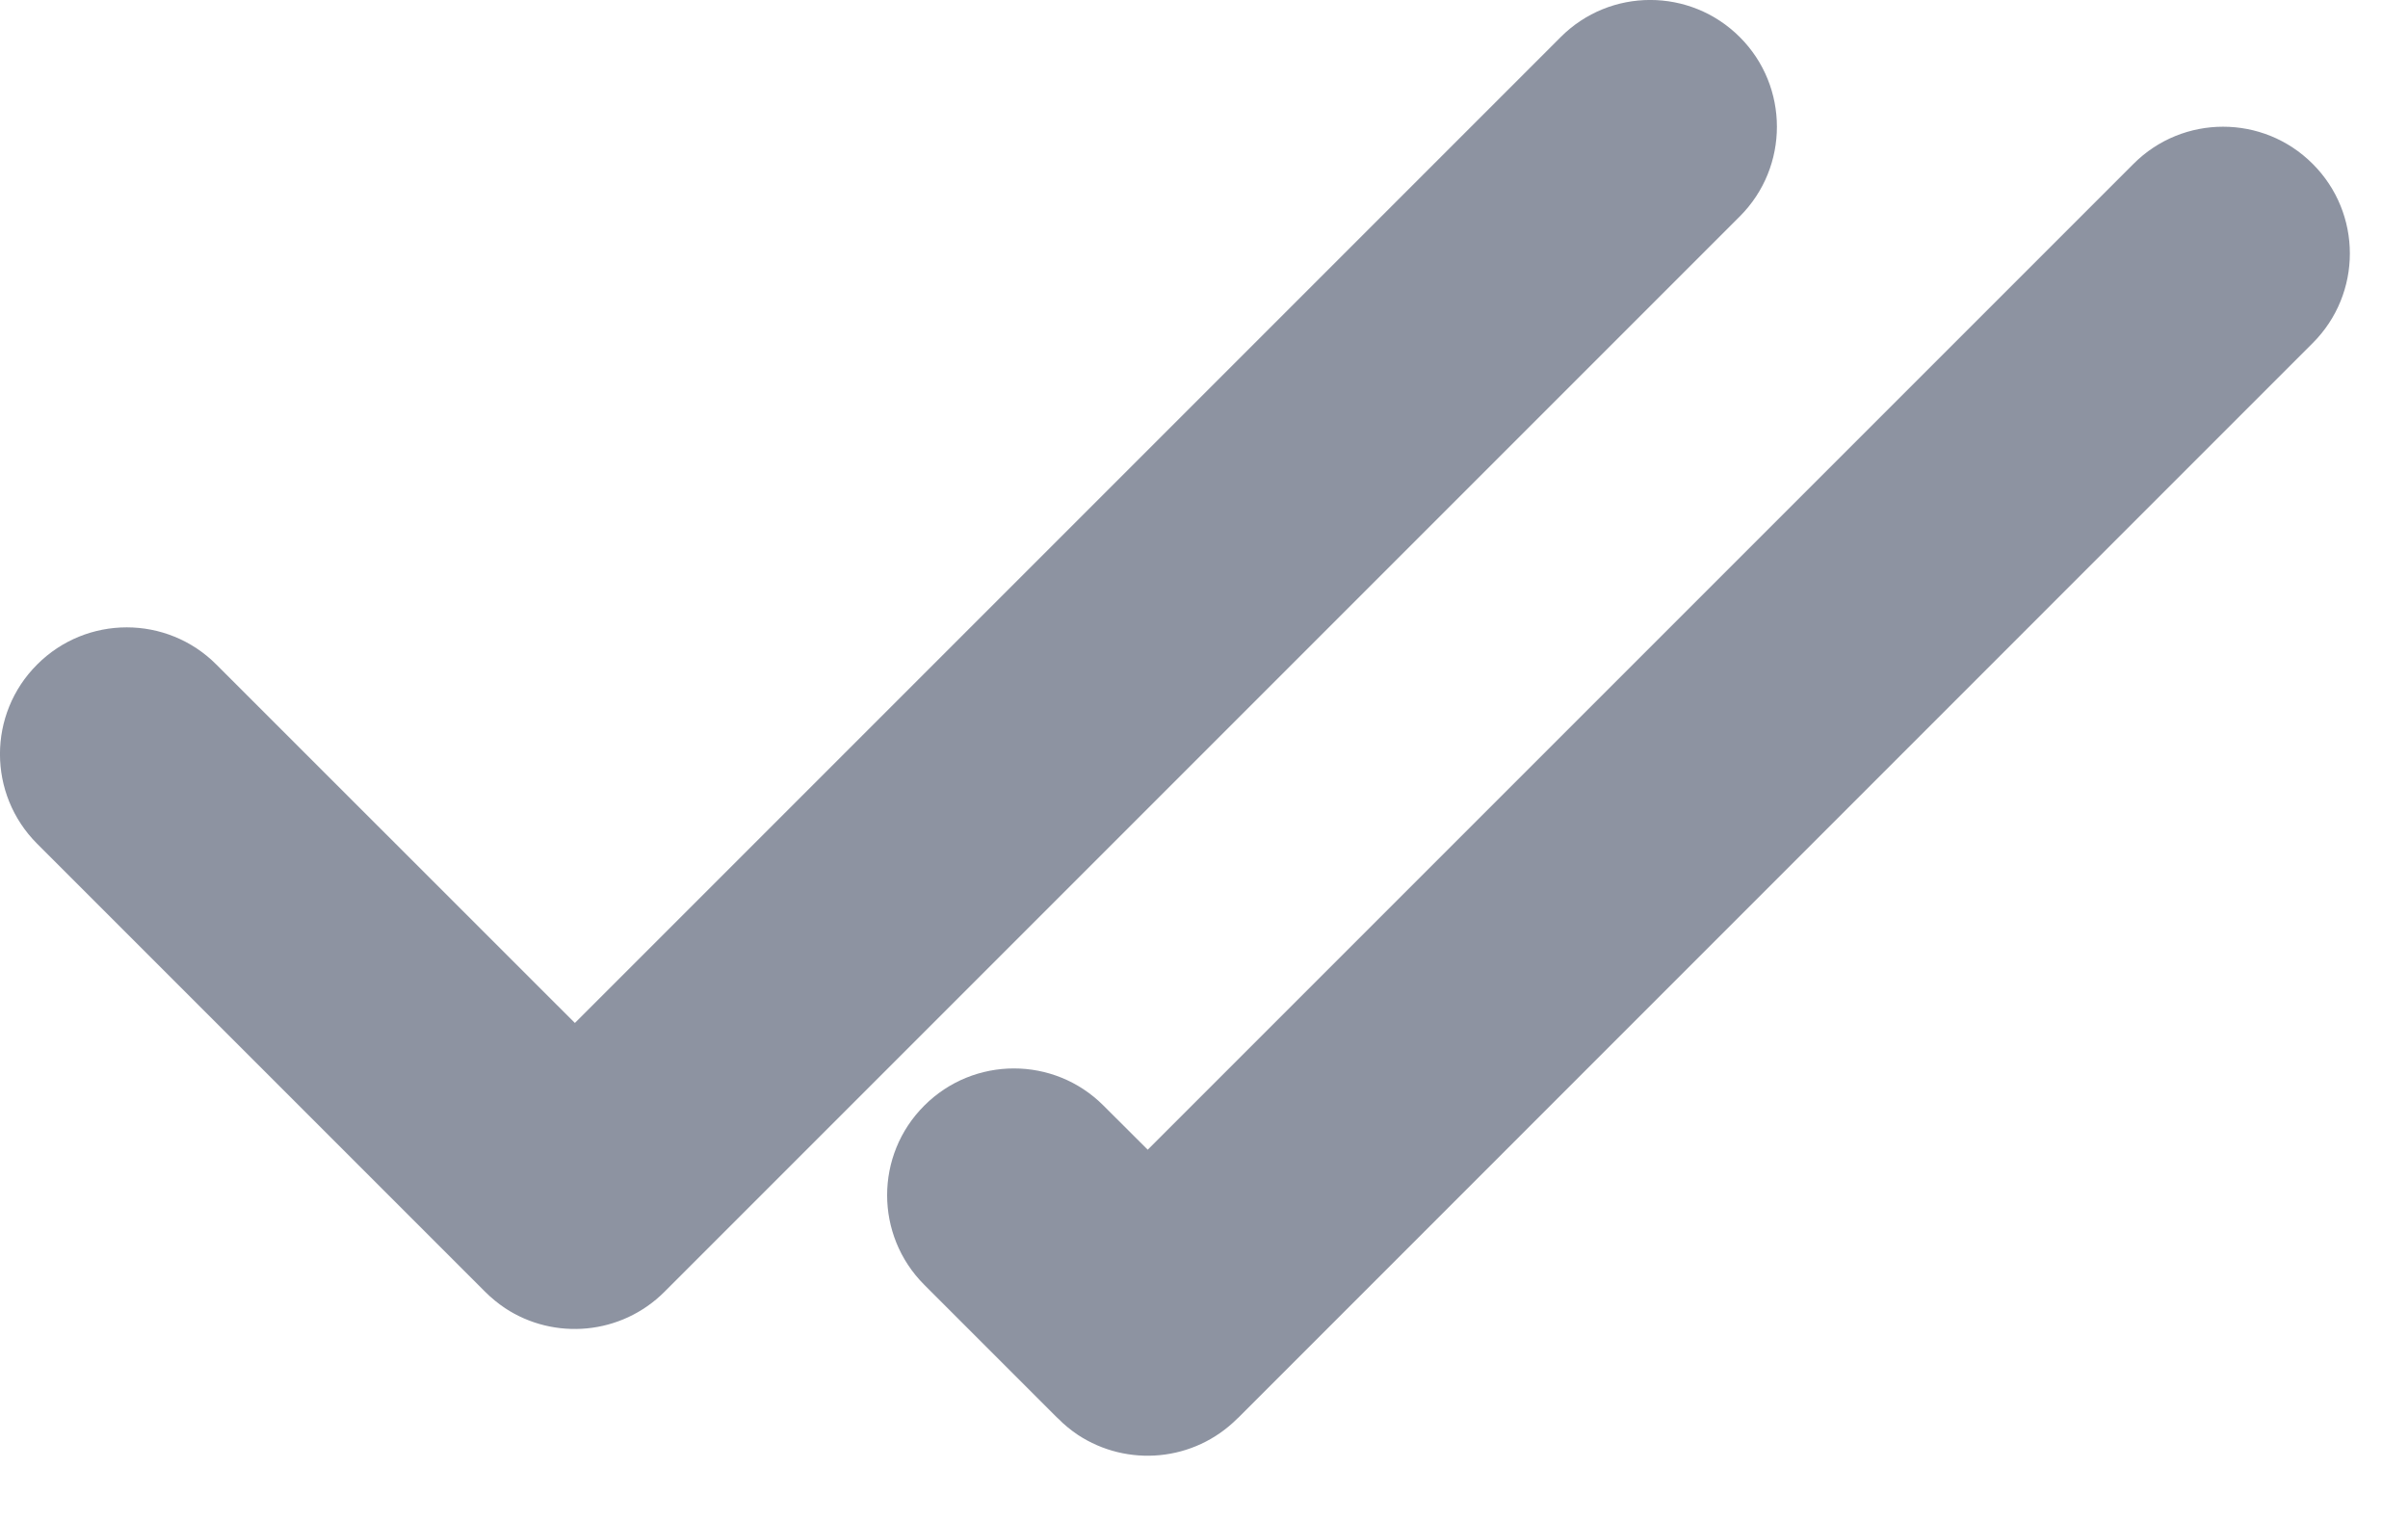 <svg width="19" height="12" viewBox="0 0 19 12" fill="none" xmlns="http://www.w3.org/2000/svg">
<path fill-rule="evenodd" clip-rule="evenodd" d="M3.828 10.192L3.817 10.181L0.293 6.657C-0.098 6.266 -0.098 5.633 0.293 5.243C0.683 4.852 1.317 4.852 1.707 5.243L4.536 8.071L12.314 0.293C12.704 -0.098 13.337 -0.098 13.728 0.293C14.118 0.683 14.118 1.317 13.728 1.707L5.249 10.186L5.243 10.192C4.901 10.534 4.373 10.577 3.985 10.321C3.93 10.284 3.877 10.241 3.828 10.192ZM8.349 11.192L8.337 11.181L7.293 10.137C6.902 9.746 6.902 9.113 7.293 8.723C7.684 8.332 8.317 8.332 8.707 8.723L9.056 9.071L16.834 1.293C17.224 0.902 17.858 0.902 18.248 1.293C18.639 1.683 18.639 2.317 18.248 2.707L9.77 11.186L9.763 11.192C9.421 11.534 8.894 11.577 8.505 11.321C8.45 11.284 8.397 11.241 8.349 11.192Z" fill="#8D93A1"/>
</svg>
